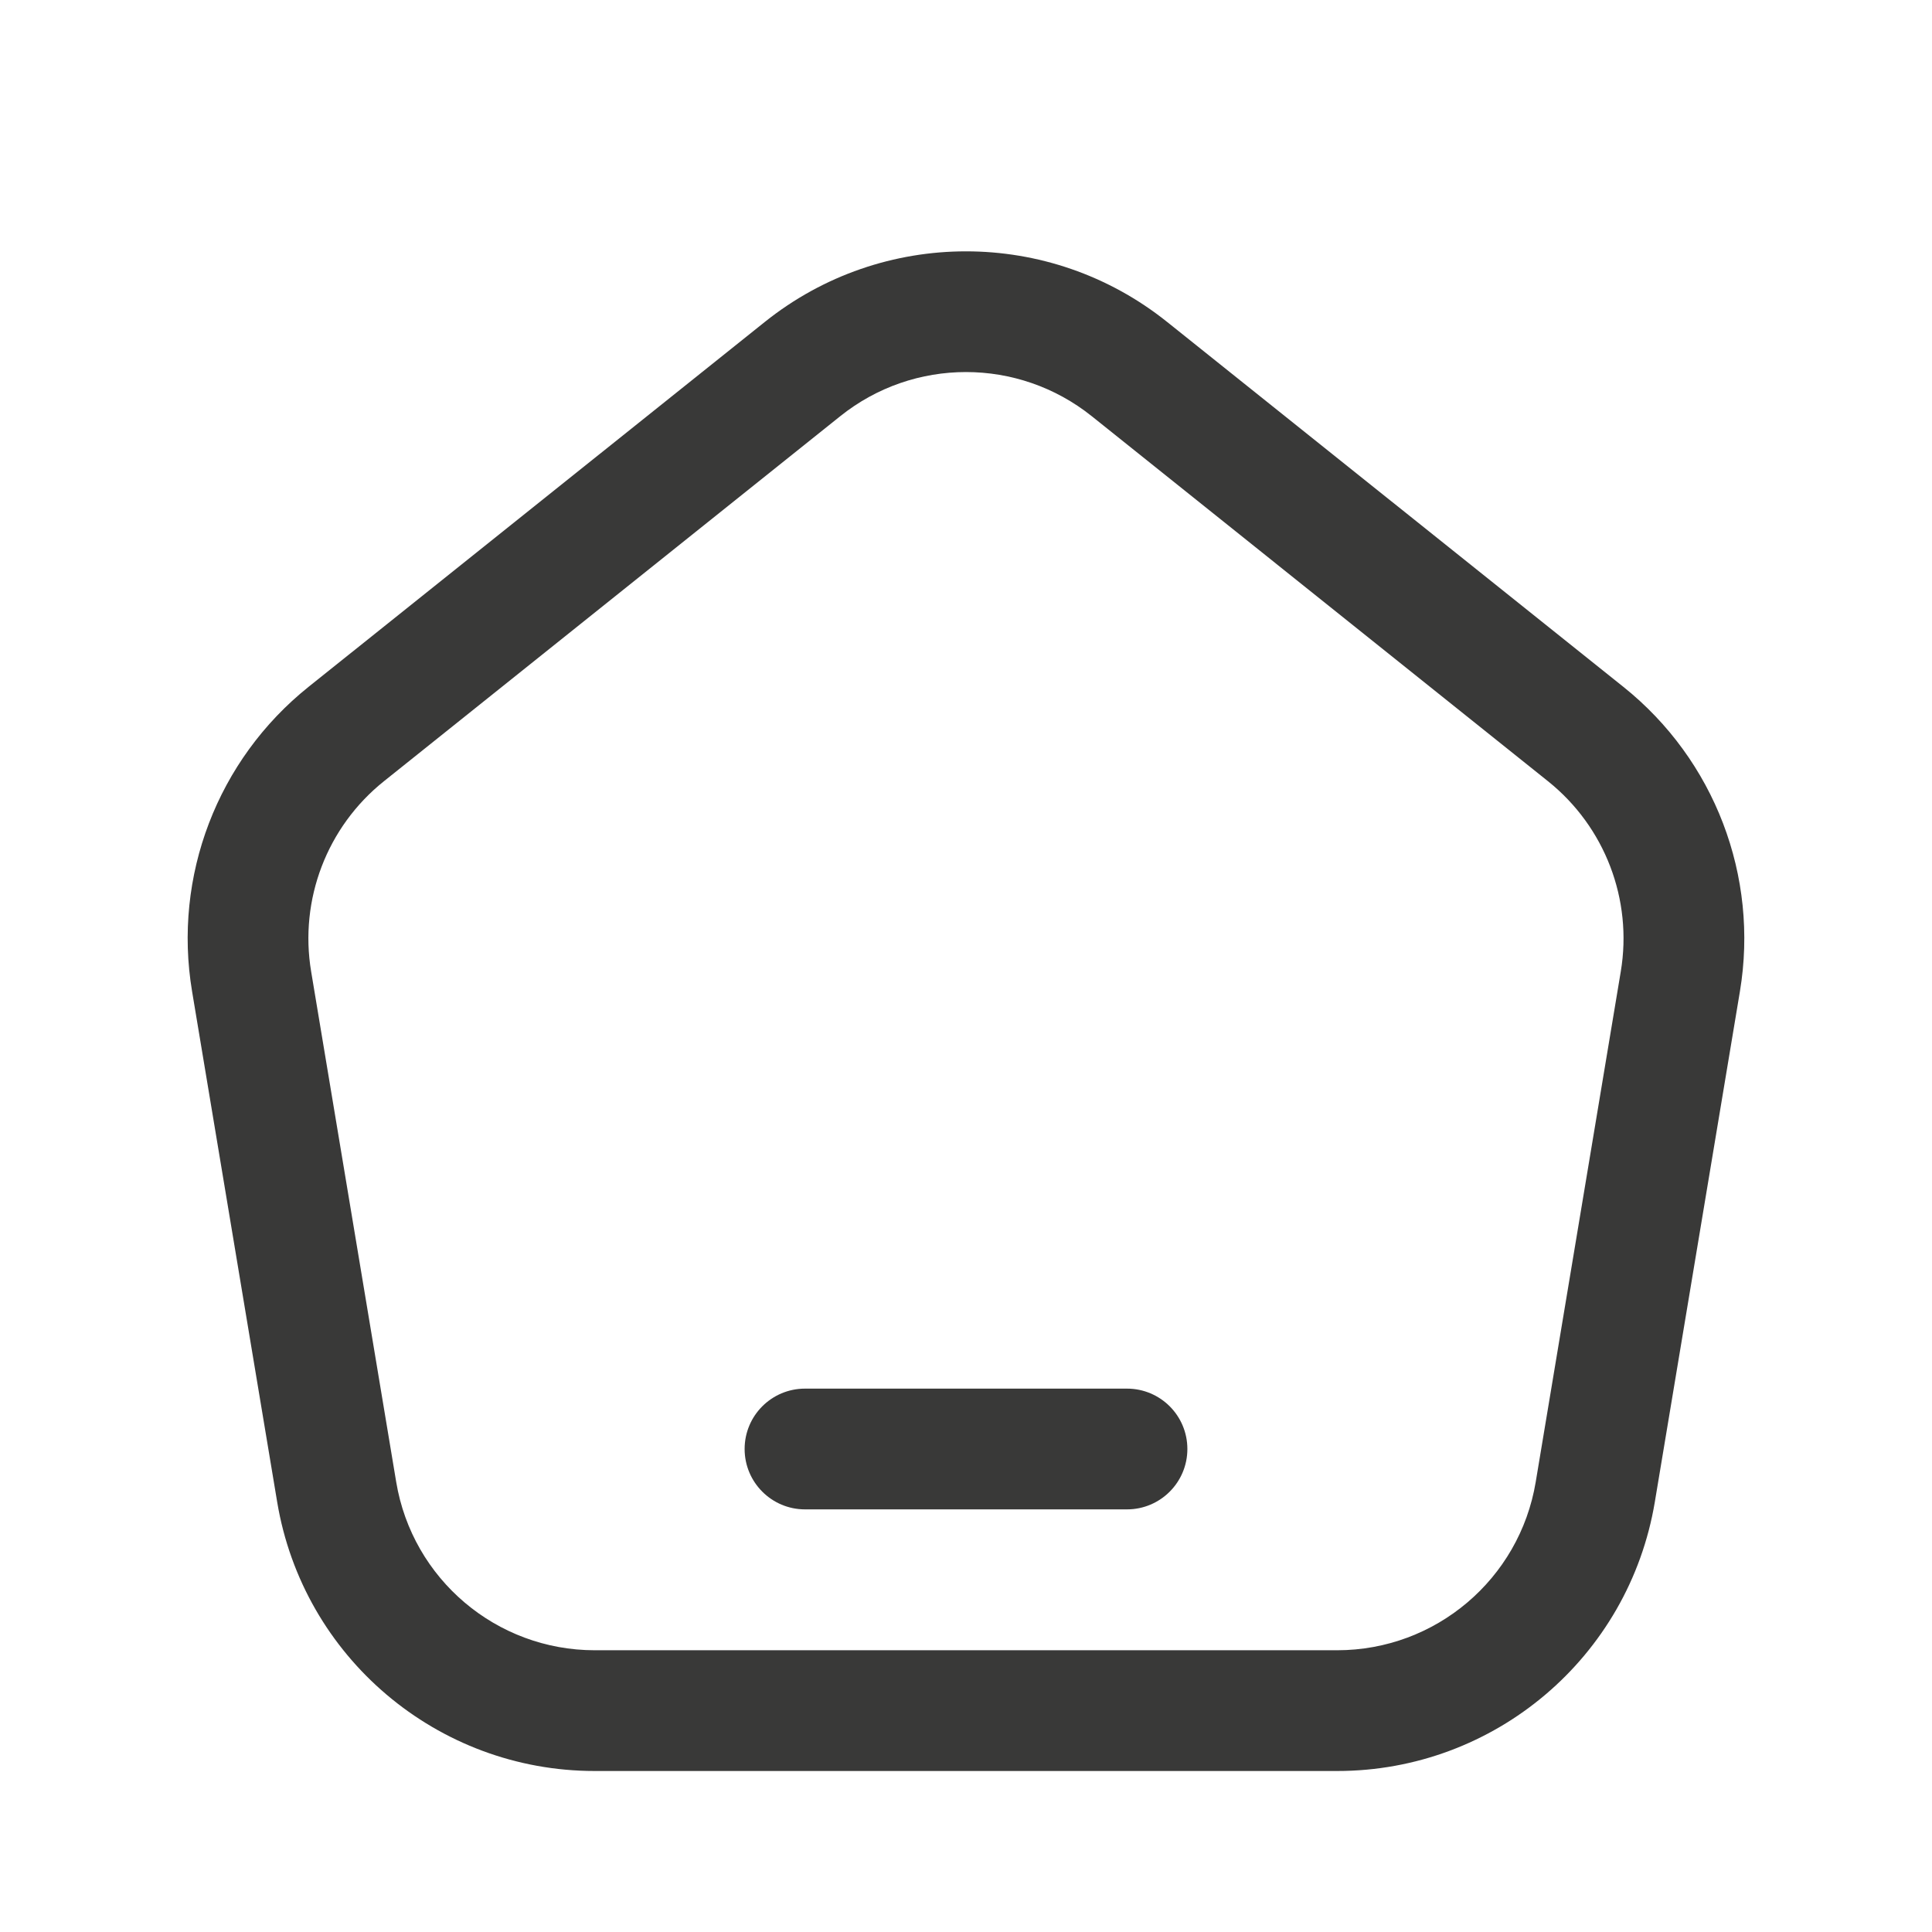 <svg width="24" height="24" viewBox="0 0 24 24" fill="none" xmlns="http://www.w3.org/2000/svg">
<path d="M14 18.75C14.414 18.75 14.75 18.414 14.75 18C14.75 17.585 14.414 17.25 14 17.25H10C9.586 17.25 9.25 17.585 9.25 18C9.25 18.414 9.586 18.75 10 18.75H14Z" fill="#393938"/>
<path fill-rule="evenodd" clip-rule="evenodd" d="M3.832 8.533L9.501 3.999C10.962 2.83 13.038 2.83 14.498 3.999L20.167 8.533C21.299 9.439 21.852 10.885 21.614 12.315L20.557 18.657C20.235 20.586 18.567 22 16.611 22H7.388C5.433 22 3.764 20.586 3.443 18.657L2.386 12.315C2.147 10.885 2.701 9.439 3.832 8.533ZM4.769 9.705L10.438 5.17C11.351 4.439 12.648 4.439 13.562 5.17L19.23 9.705C19.937 10.271 20.283 11.175 20.134 12.068L19.077 18.411C18.876 19.616 17.833 20.5 16.611 20.5H7.388C6.166 20.5 5.123 19.616 4.922 18.411L3.865 12.068C3.716 11.175 4.062 10.271 4.769 9.705Z" fill="#393938"/>
</svg>
